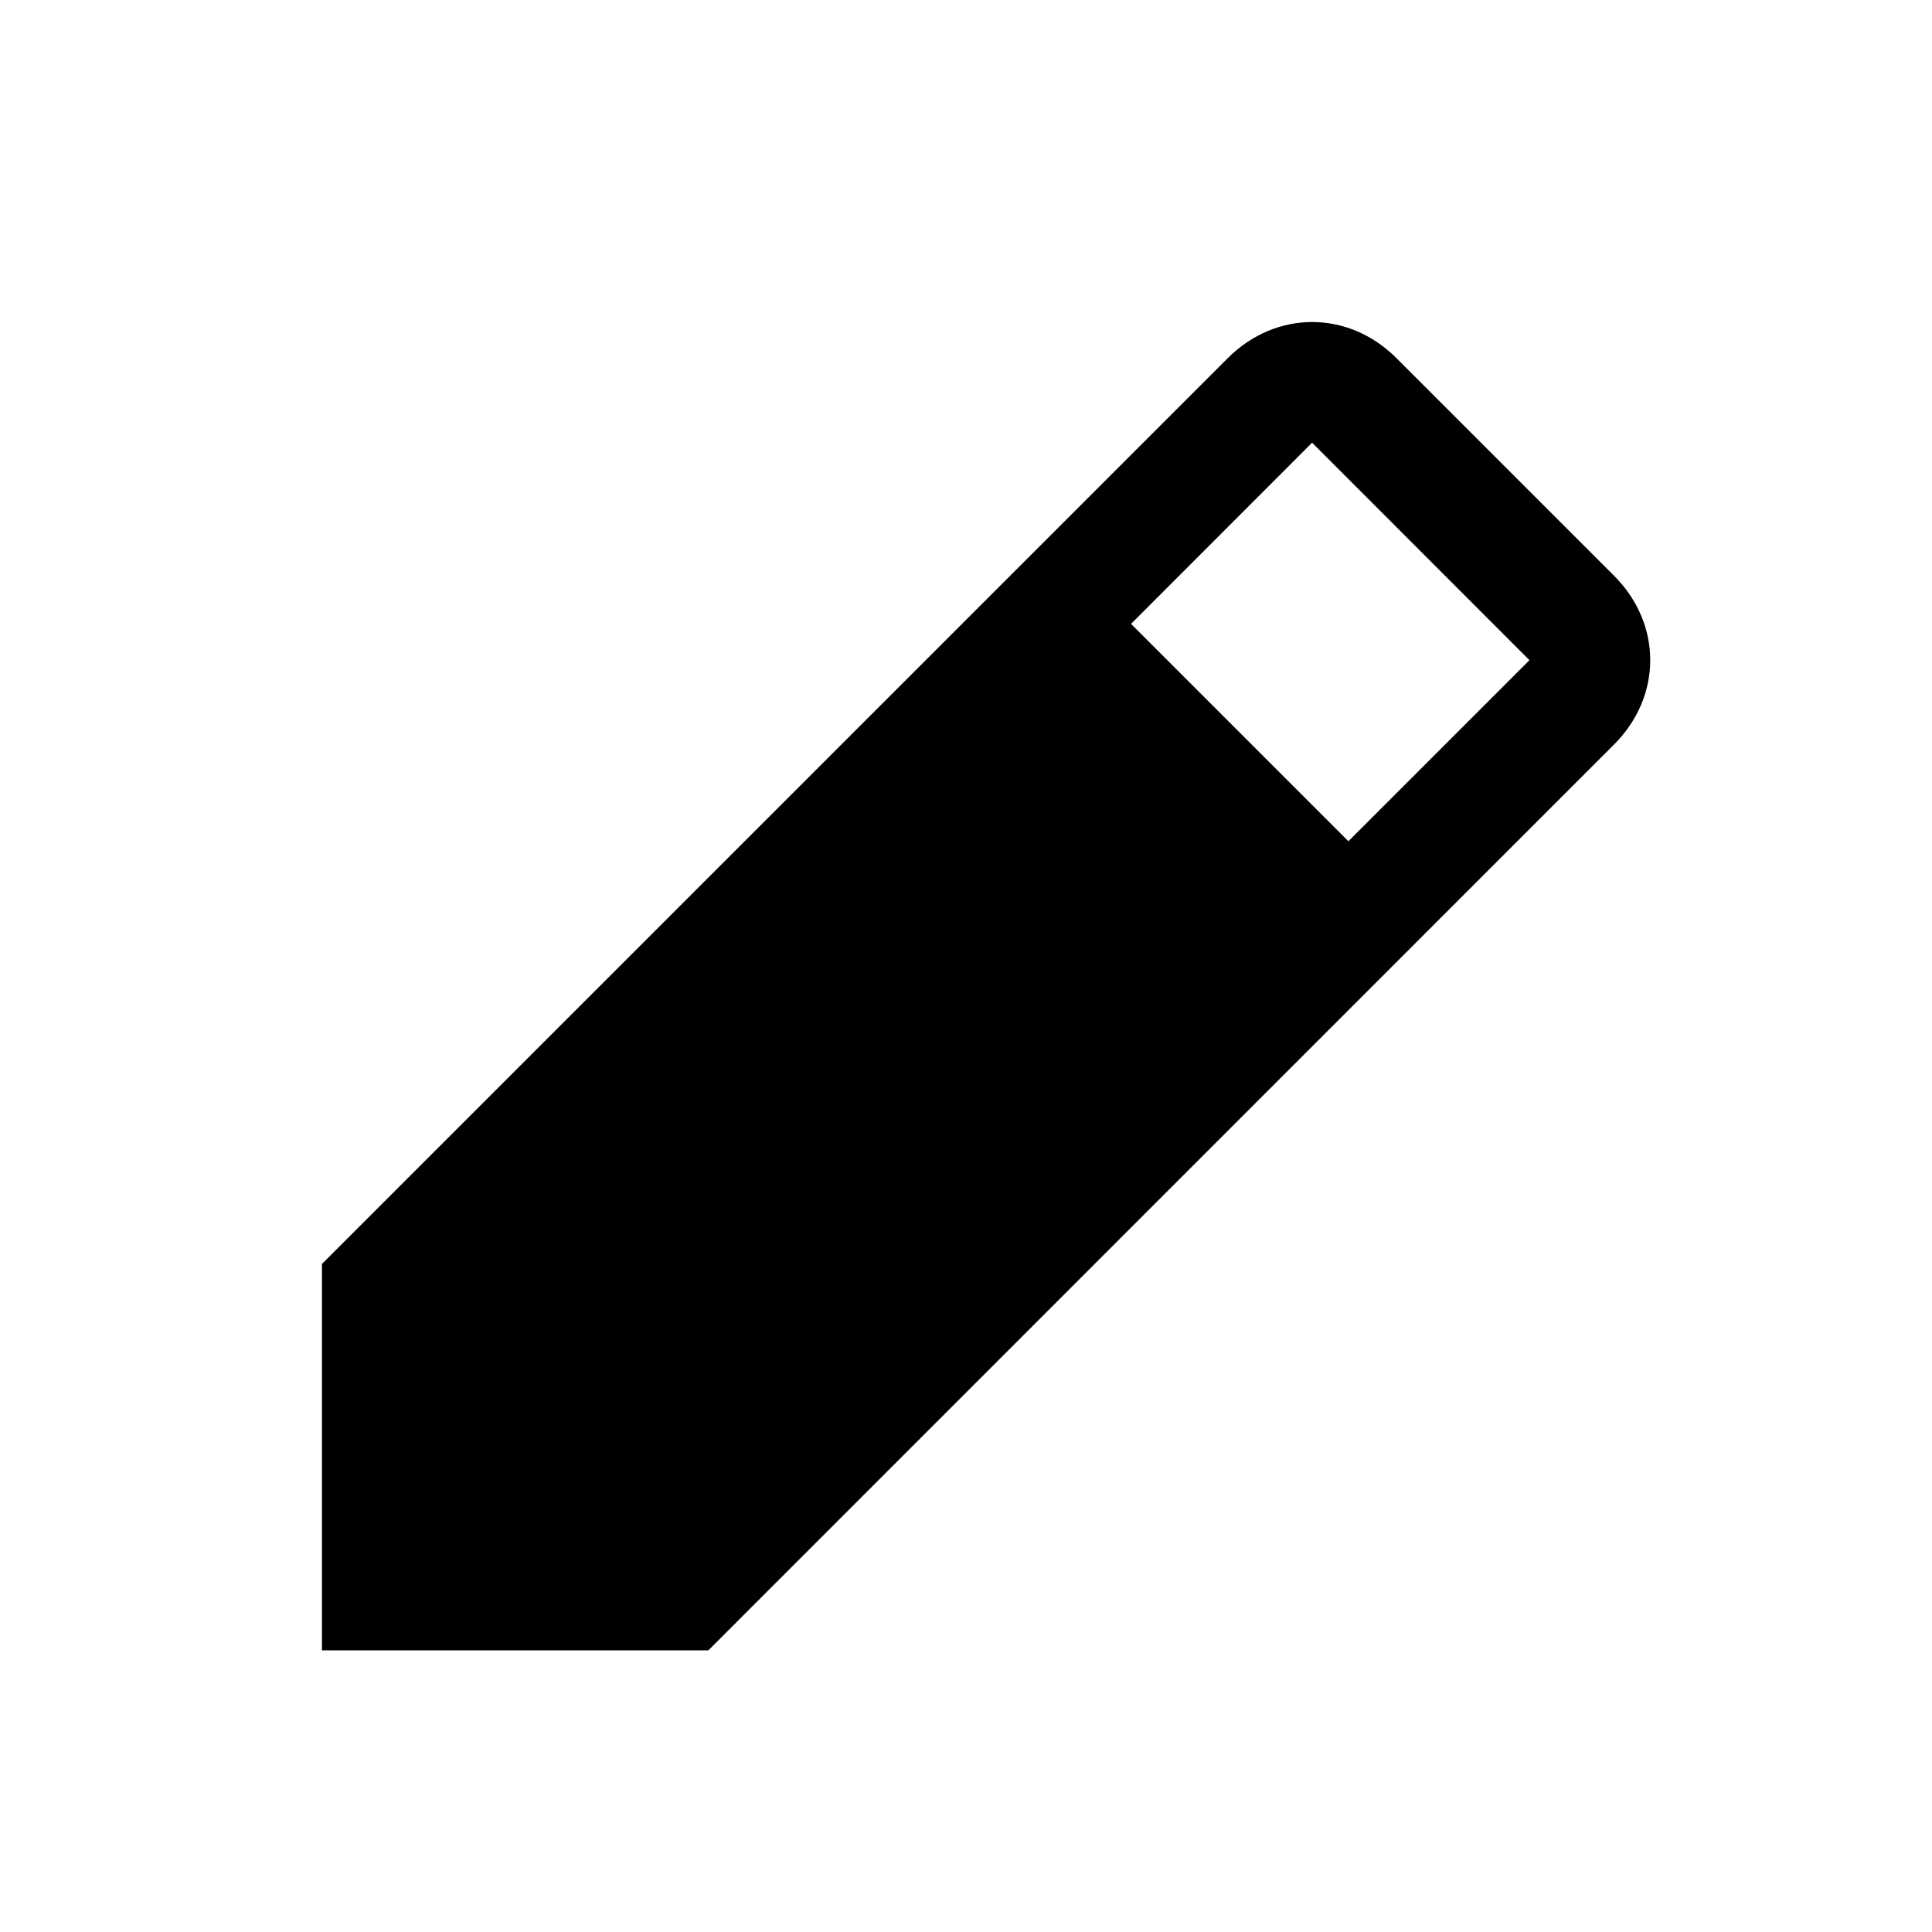 <svg width="14" height="14" viewBox="0 0 14 14" fill="none" xmlns="http://www.w3.org/2000/svg">
<path d="M11.695 5.396C12.046 5.046 12.046 4.521 11.695 4.171L10.12 2.596C9.771 2.246 9.246 2.246 8.896 2.596L2.333 9.159V11.959H5.133L11.695 5.396ZM9.508 3.208L11.083 4.784L9.771 6.096L8.196 4.521L9.508 3.208Z" fill="black"/>
<path d="M3.208 11.083V9.508L7.583 5.133L9.158 6.708L4.783 11.083H3.208Z" fill="black"/>
</svg>

